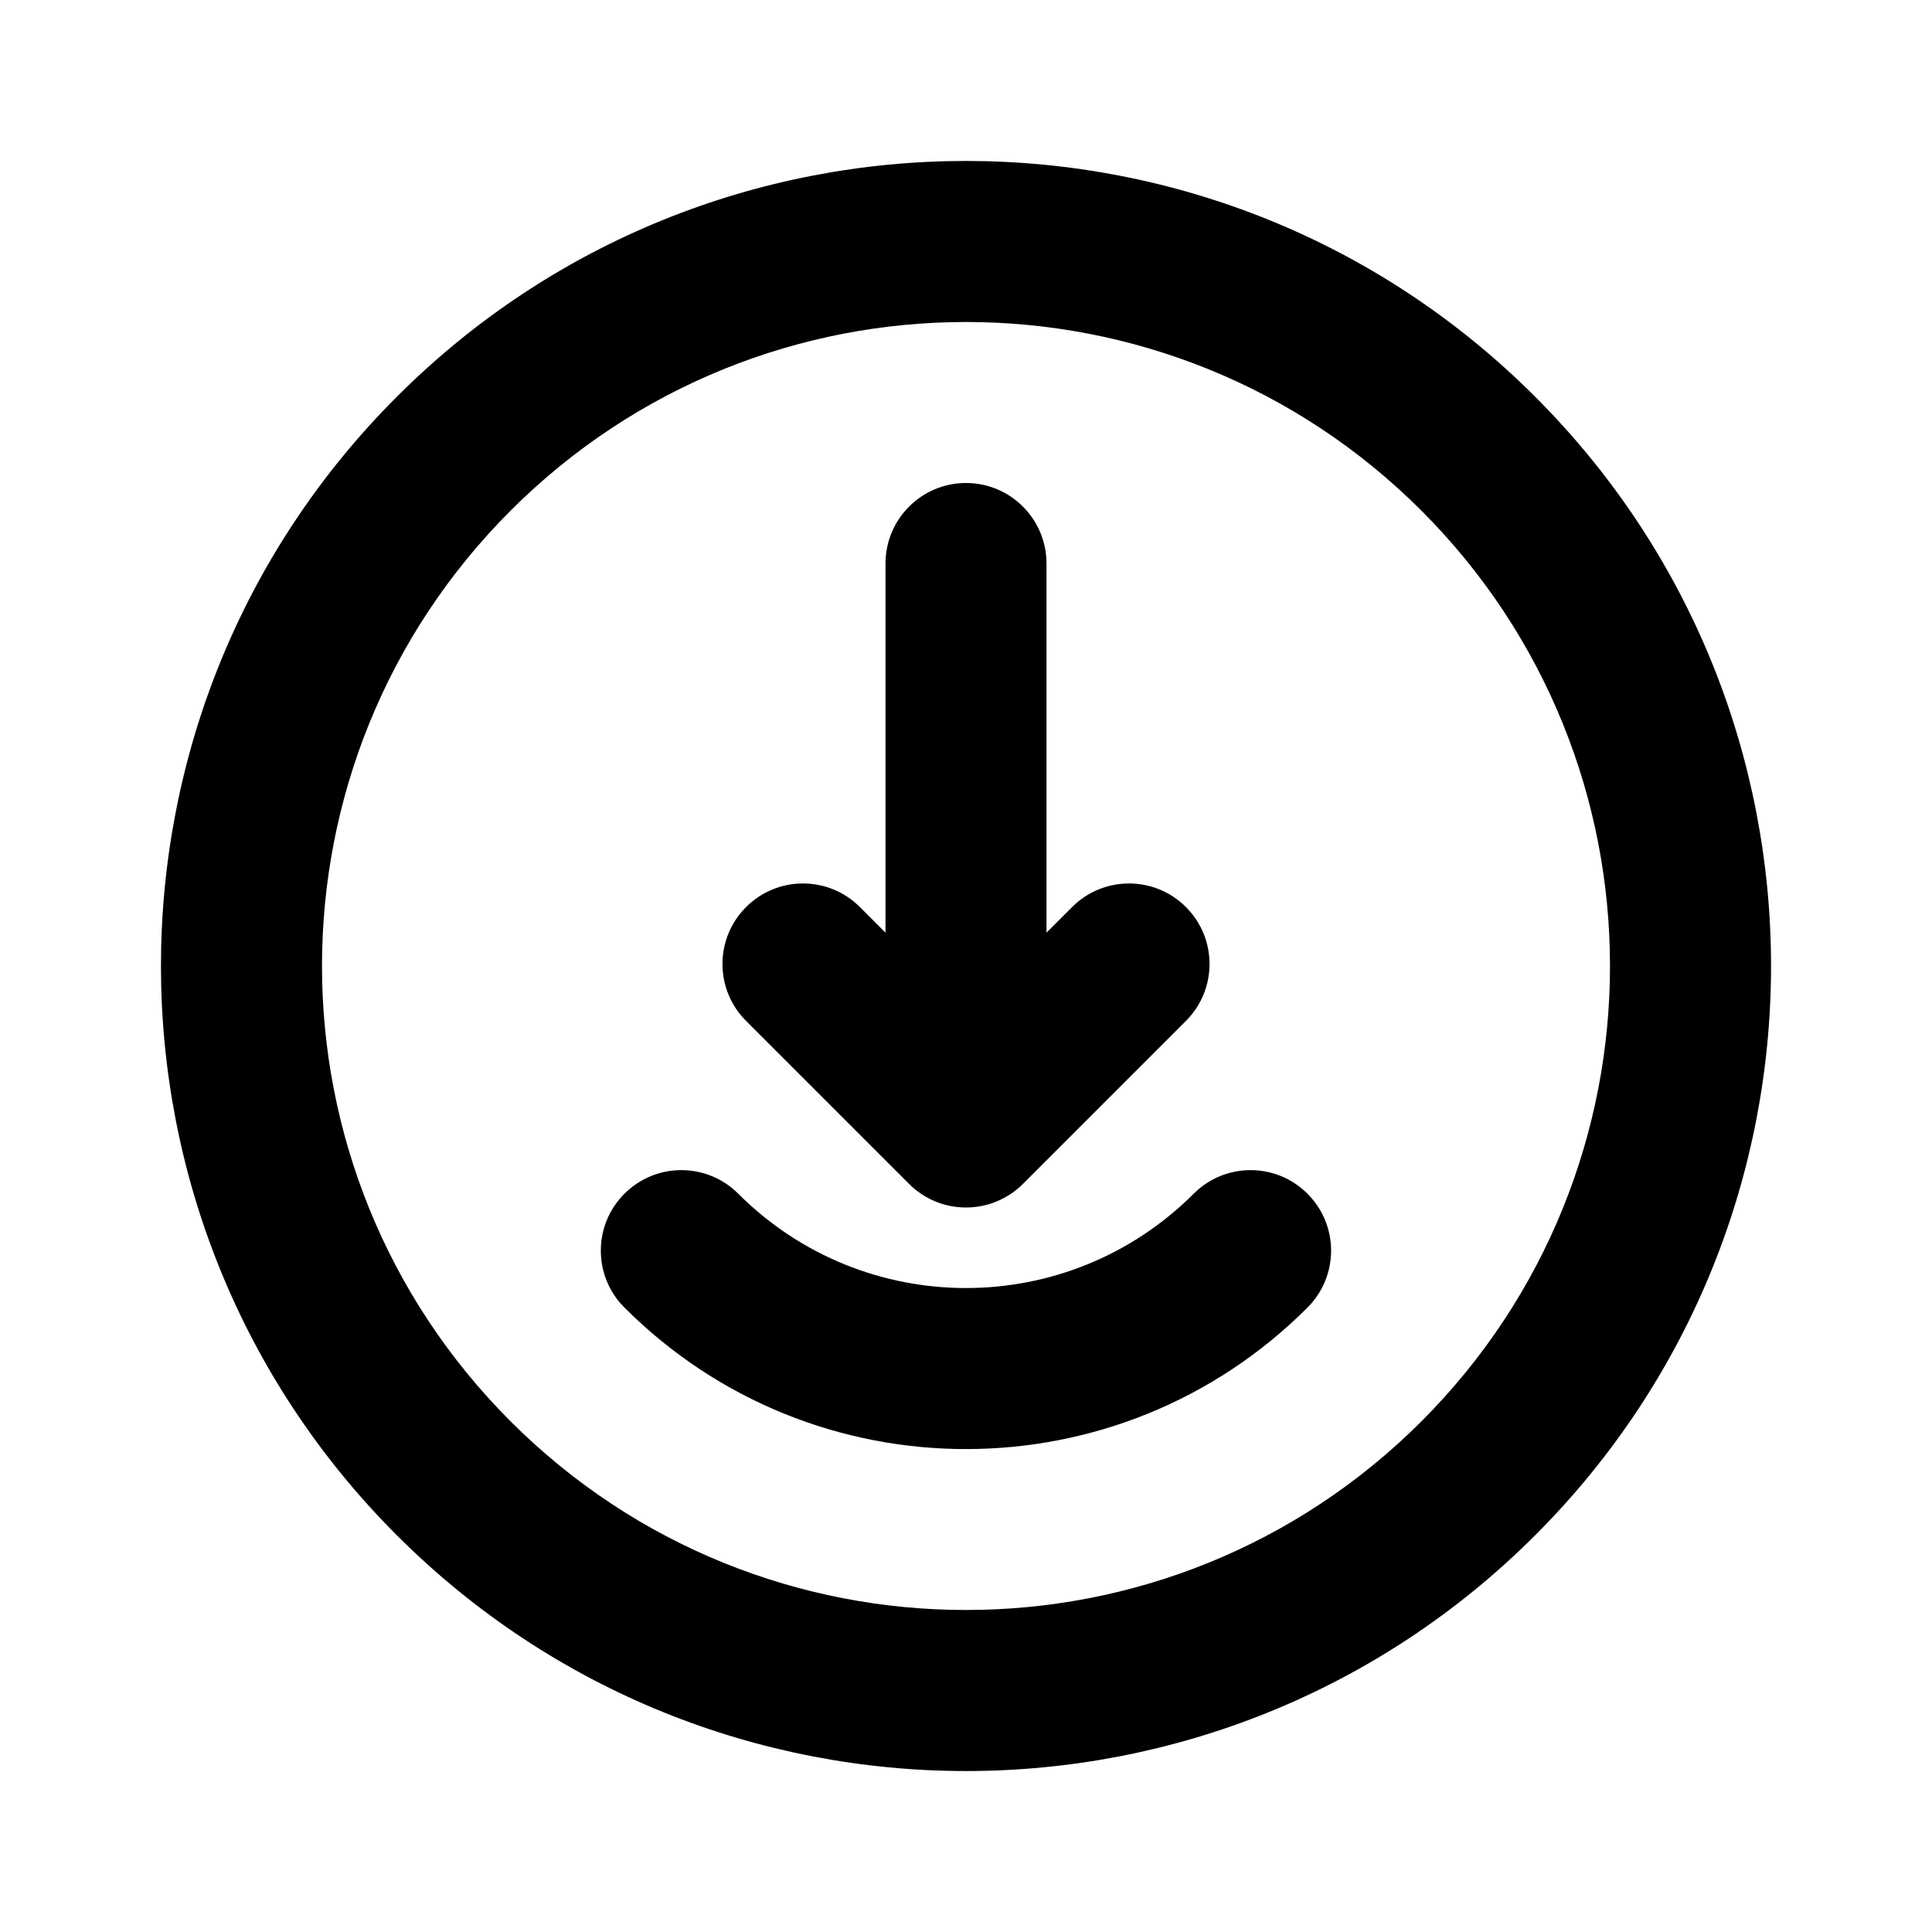 <svg width="24" height="24" viewBox="0 0 24 24" fill="none" xmlns="http://www.w3.org/2000/svg">
<path fill-rule="evenodd" clip-rule="evenodd" d="M17.657 6.343C14.532 3.219 9.468 3.219 6.343 6.343C3.219 9.468 3.219 14.532 6.343 17.657C9.468 20.781 14.532 20.781 17.657 17.657C20.781 14.532 20.781 9.468 17.657 6.343ZM19.071 4.929C15.166 1.023 8.834 1.023 4.929 4.929C1.023 8.834 1.023 15.166 4.929 19.071C8.834 22.977 15.166 22.977 19.071 19.071C22.977 15.166 22.977 8.834 19.071 4.929Z" fill="black"/>
<path fill-rule="evenodd" clip-rule="evenodd" d="M12 6C12.552 6 13 6.448 13 7V11.586L13.318 11.268C13.708 10.877 14.342 10.877 14.732 11.268C15.123 11.658 15.123 12.292 14.732 12.682L12.713 14.701C12.691 14.723 12.669 14.744 12.646 14.764C12.576 14.823 12.5 14.87 12.421 14.907C12.293 14.967 12.15 15 12 15C11.859 15 11.725 14.971 11.603 14.918C11.49 14.869 11.385 14.799 11.293 14.707L9.268 12.682C8.877 12.292 8.877 11.658 9.268 11.268C9.658 10.877 10.292 10.877 10.682 11.268L11 11.586V7C11 6.448 11.448 6 12 6ZM9.171 14.829C8.781 14.438 8.147 14.438 7.757 14.829C7.366 15.219 7.366 15.853 7.757 16.243C10.1 18.587 13.899 18.587 16.242 16.243C16.633 15.853 16.633 15.219 16.242 14.829C15.852 14.438 15.218 14.438 14.828 14.829C13.265 16.391 10.734 16.391 9.171 14.829Z" fill="black"/>
</svg>
